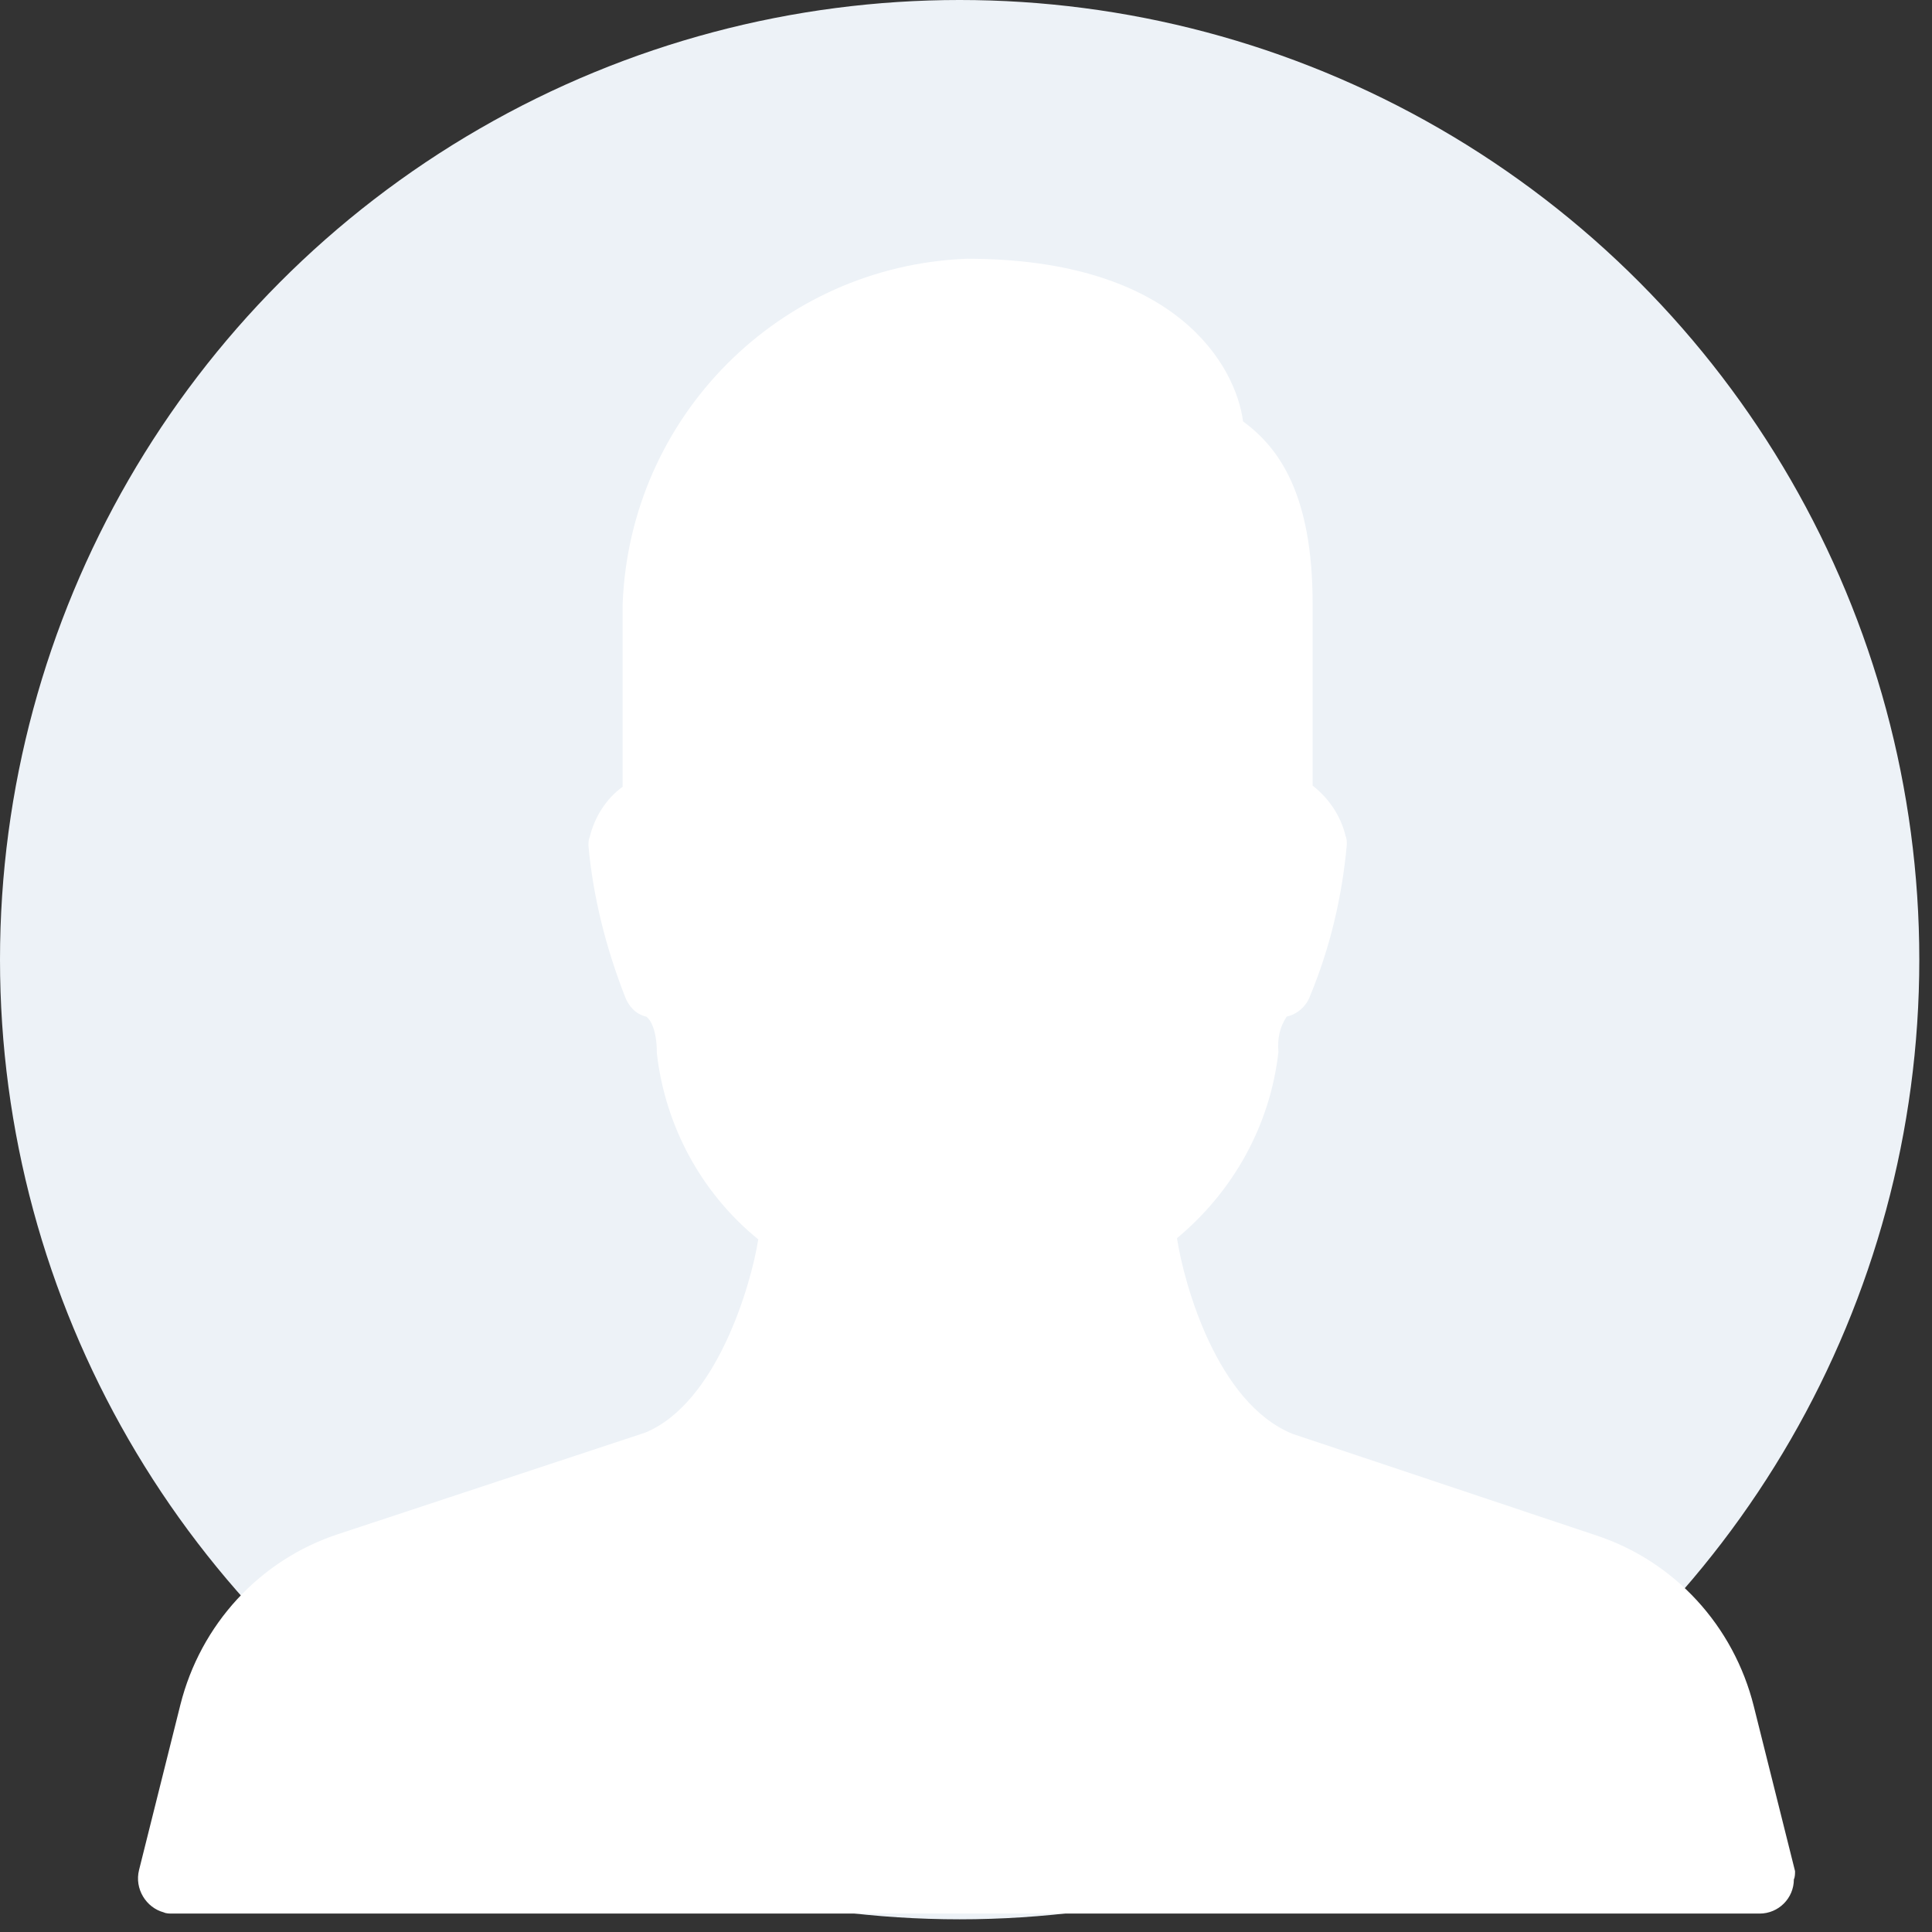 <svg width="112" height="112" viewBox="0 0 112 112" fill="none" xmlns="http://www.w3.org/2000/svg">
<rect x="0" y="0" width="112" height="112" fill="#333333" stroke="none"/>
<circle cx="55.632" cy="55.632" r="55.632" fill="#EDF2F7"/>
<path d="M104.061 108.472L101.667 98.906C100.505 94.26 97.086 90.502 92.505 88.999L74.932 83.122C70.556 81.346 68.642 74.445 68.231 71.78C71.513 69.047 73.633 65.221 74.112 60.984C74.043 60.233 74.18 59.55 74.591 58.934C75.206 58.798 75.753 58.32 75.958 57.705C77.12 54.903 77.804 51.965 78.078 48.959C78.078 48.822 78.078 48.617 78.009 48.48C77.736 47.319 77.052 46.294 76.095 45.542V35.02C76.095 28.597 74.112 25.932 72.061 24.429C71.65 21.286 68.3 15 56.06 15C45.189 15.41 36.505 24.156 36.095 35.02V45.611C35.138 46.294 34.454 47.387 34.18 48.549C34.112 48.685 34.112 48.89 34.112 49.027C34.385 52.033 35.138 54.971 36.231 57.773C36.437 58.32 36.847 58.798 37.462 58.934C37.667 59.071 38.078 59.618 38.078 61.053C38.556 65.289 40.676 69.184 43.958 71.848C43.548 74.445 41.565 81.346 37.394 83.054L19.616 88.93C15.035 90.433 11.616 94.192 10.454 98.838L8.061 108.404C7.787 109.497 8.471 110.59 9.496 110.863C9.633 110.932 9.838 110.932 9.975 110.932H102.009C103.103 110.932 103.992 110.043 103.992 108.95C104.061 108.814 104.061 108.609 104.061 108.472Z" fill="white"/>
</svg>
